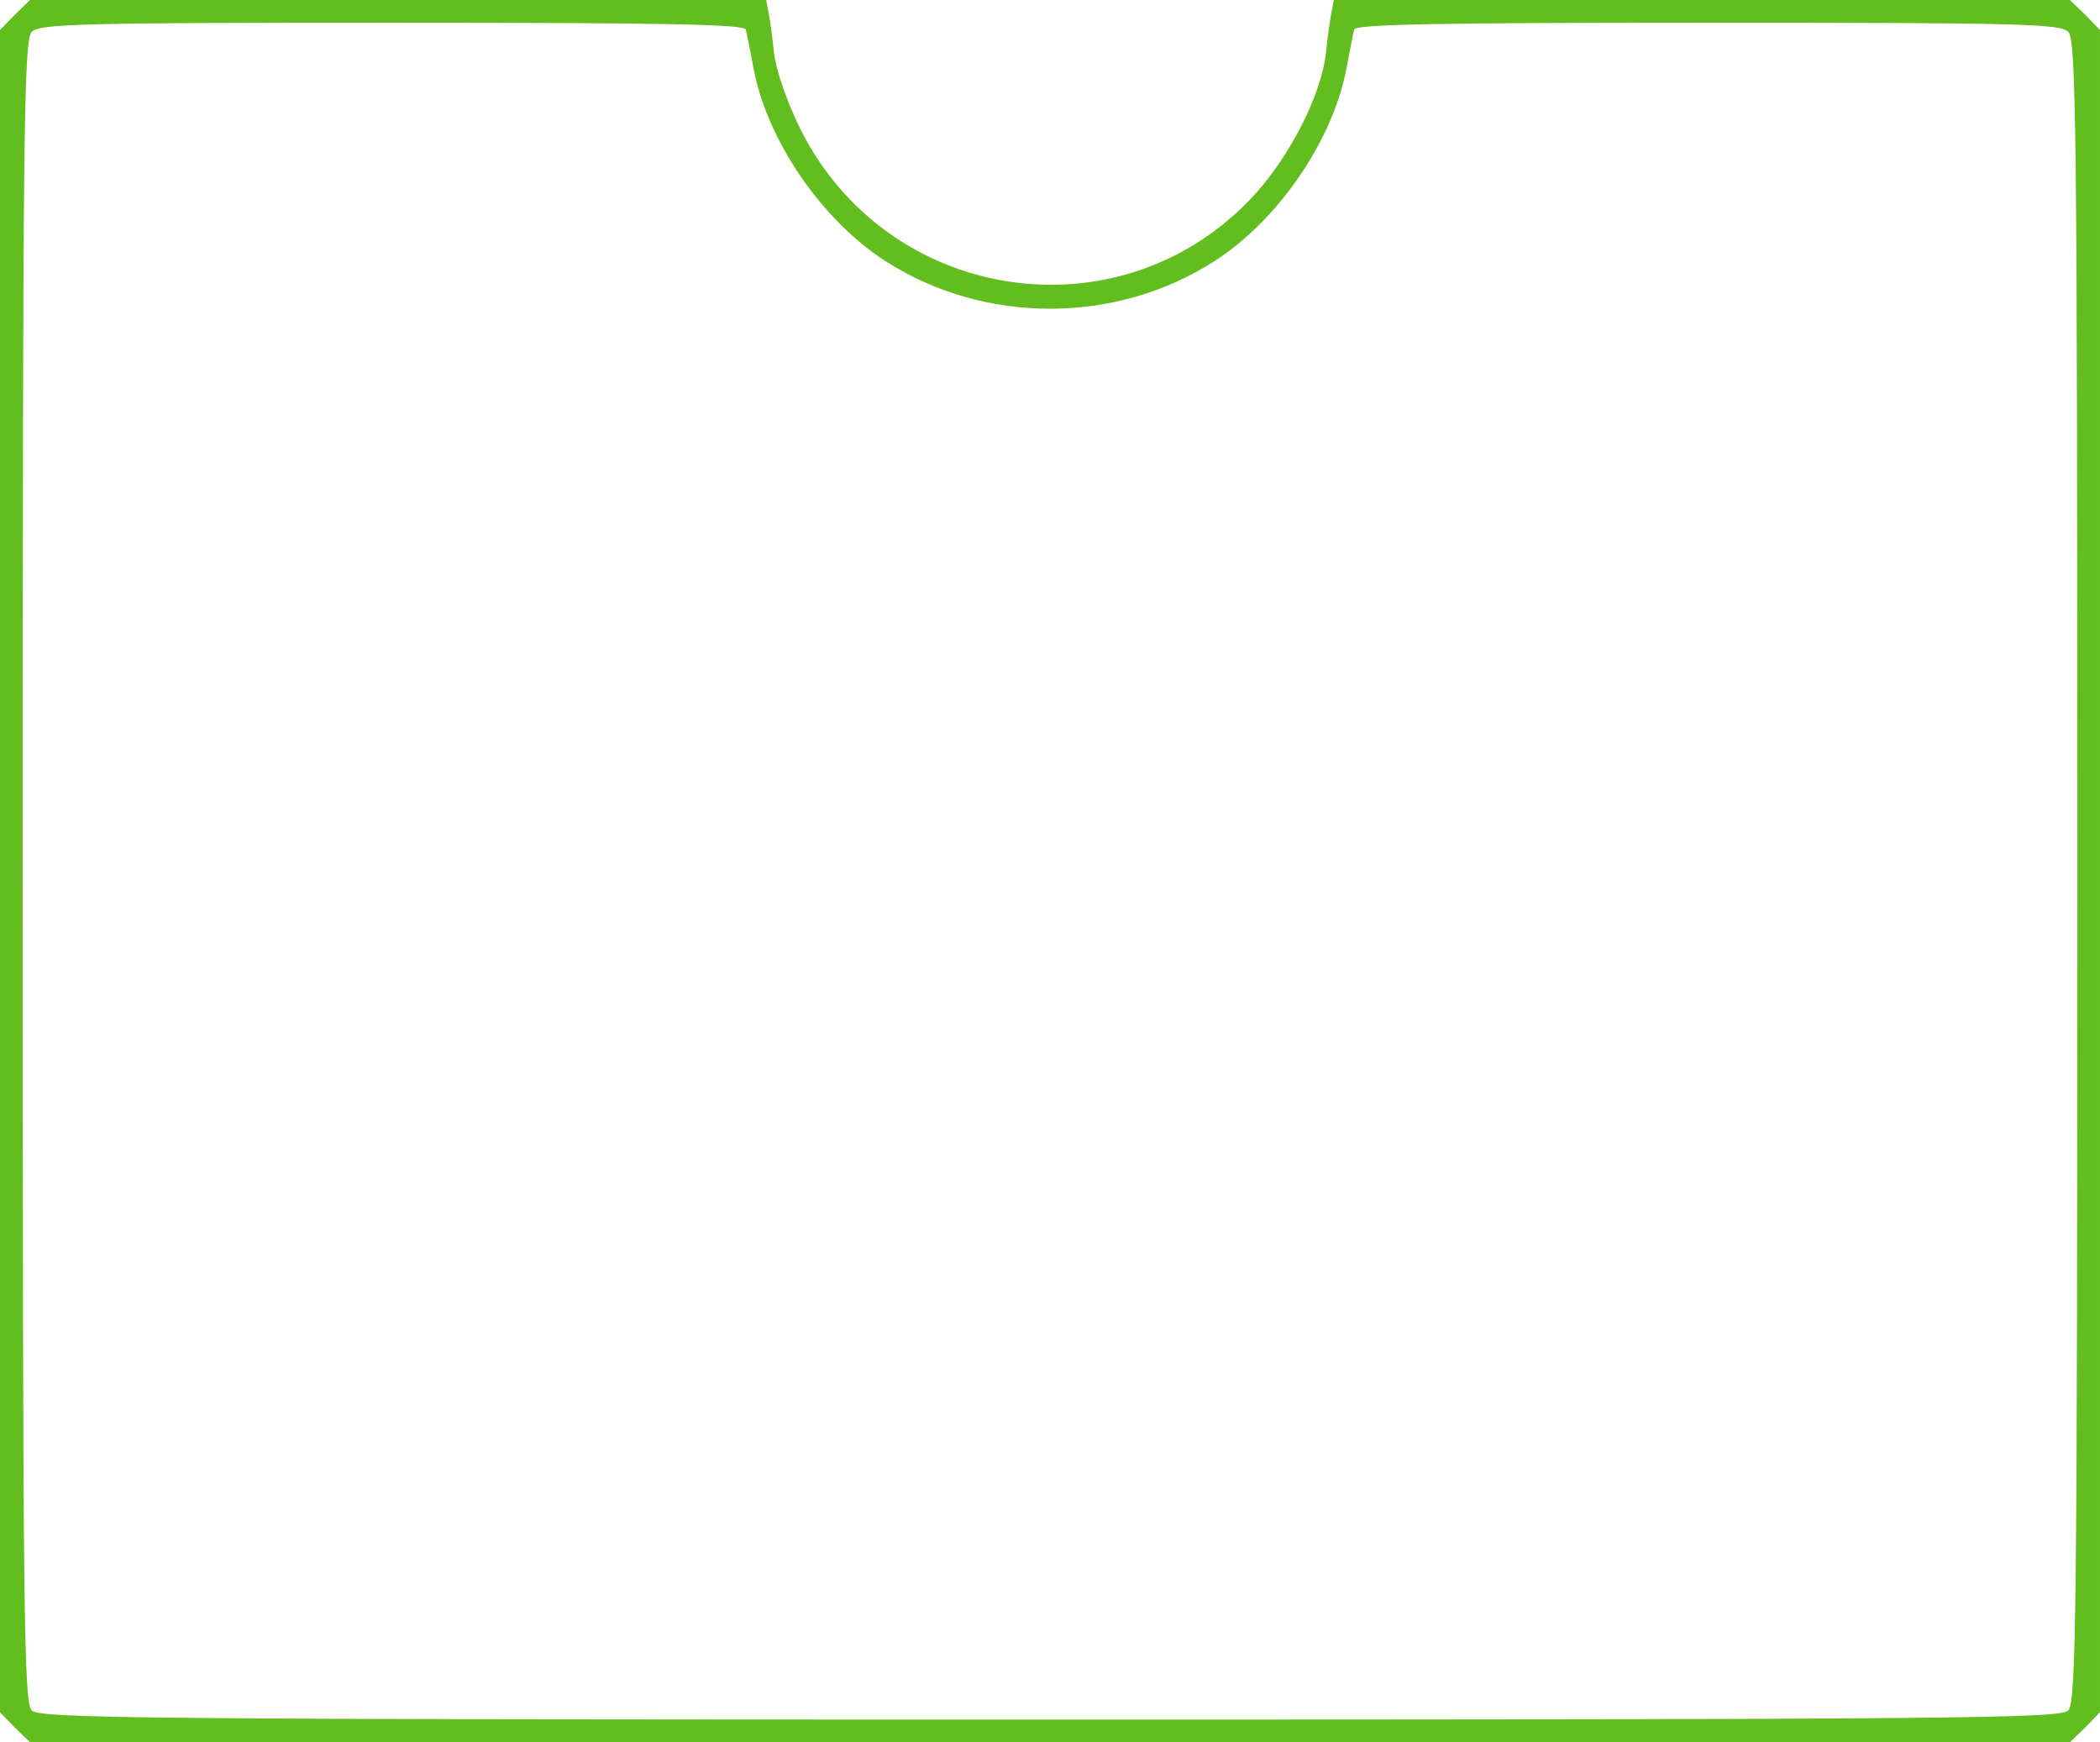 <?xml version="1.0" standalone="no"?>
<!DOCTYPE svg PUBLIC "-//W3C//DTD SVG 20010904//EN"
 "http://www.w3.org/TR/2001/REC-SVG-20010904/DTD/svg10.dtd">
<svg version="1.0" xmlns="http://www.w3.org/2000/svg"
 width="370pt" height="307pt" viewBox="0 0 370 307"
 preserveAspectRatio="xMidYMid meet">
<g transform="translate(0,307) scale(0.1,-0.1)"
fill="#62bd1f" stroke="none">
<path d="M26 3044 l-26 -27 0 -1482 0 -1482 26 -27 27 -26 1797 0 1797 0 27
26 26 27 0 1482 0 1482 -26 27 -27 26 -648 0 -649 0 -4 -22 c-3 -13 -7 -45
-10 -73 -9 -76 -67 -187 -133 -256 -235 -246 -642 -182 -794 126 -22 45 -42
102 -45 130 -3 28 -7 60 -10 73 l-4 22 -649 0 -648 0 -27 -26z m1288 -26 c2
-7 8 -39 14 -70 24 -126 120 -266 232 -338 174 -112 406 -112 580 0 112 72
208 212 232 338 6 31 12 63 14 70 3 9 136 12 623 12 550 0 621 -2 635 -16 14
-14 16 -162 16 -1479 0 -1317 -2 -1465 -16 -1479 -14 -14 -190 -16 -1794 -16
-1604 0 -1780 2 -1794 16 -14 14 -16 162 -16 1479 0 1317 2 1465 16 1479 14
14 85 16 635 16 487 0 620 -3 623 -12z"/>
</g>
</svg>
